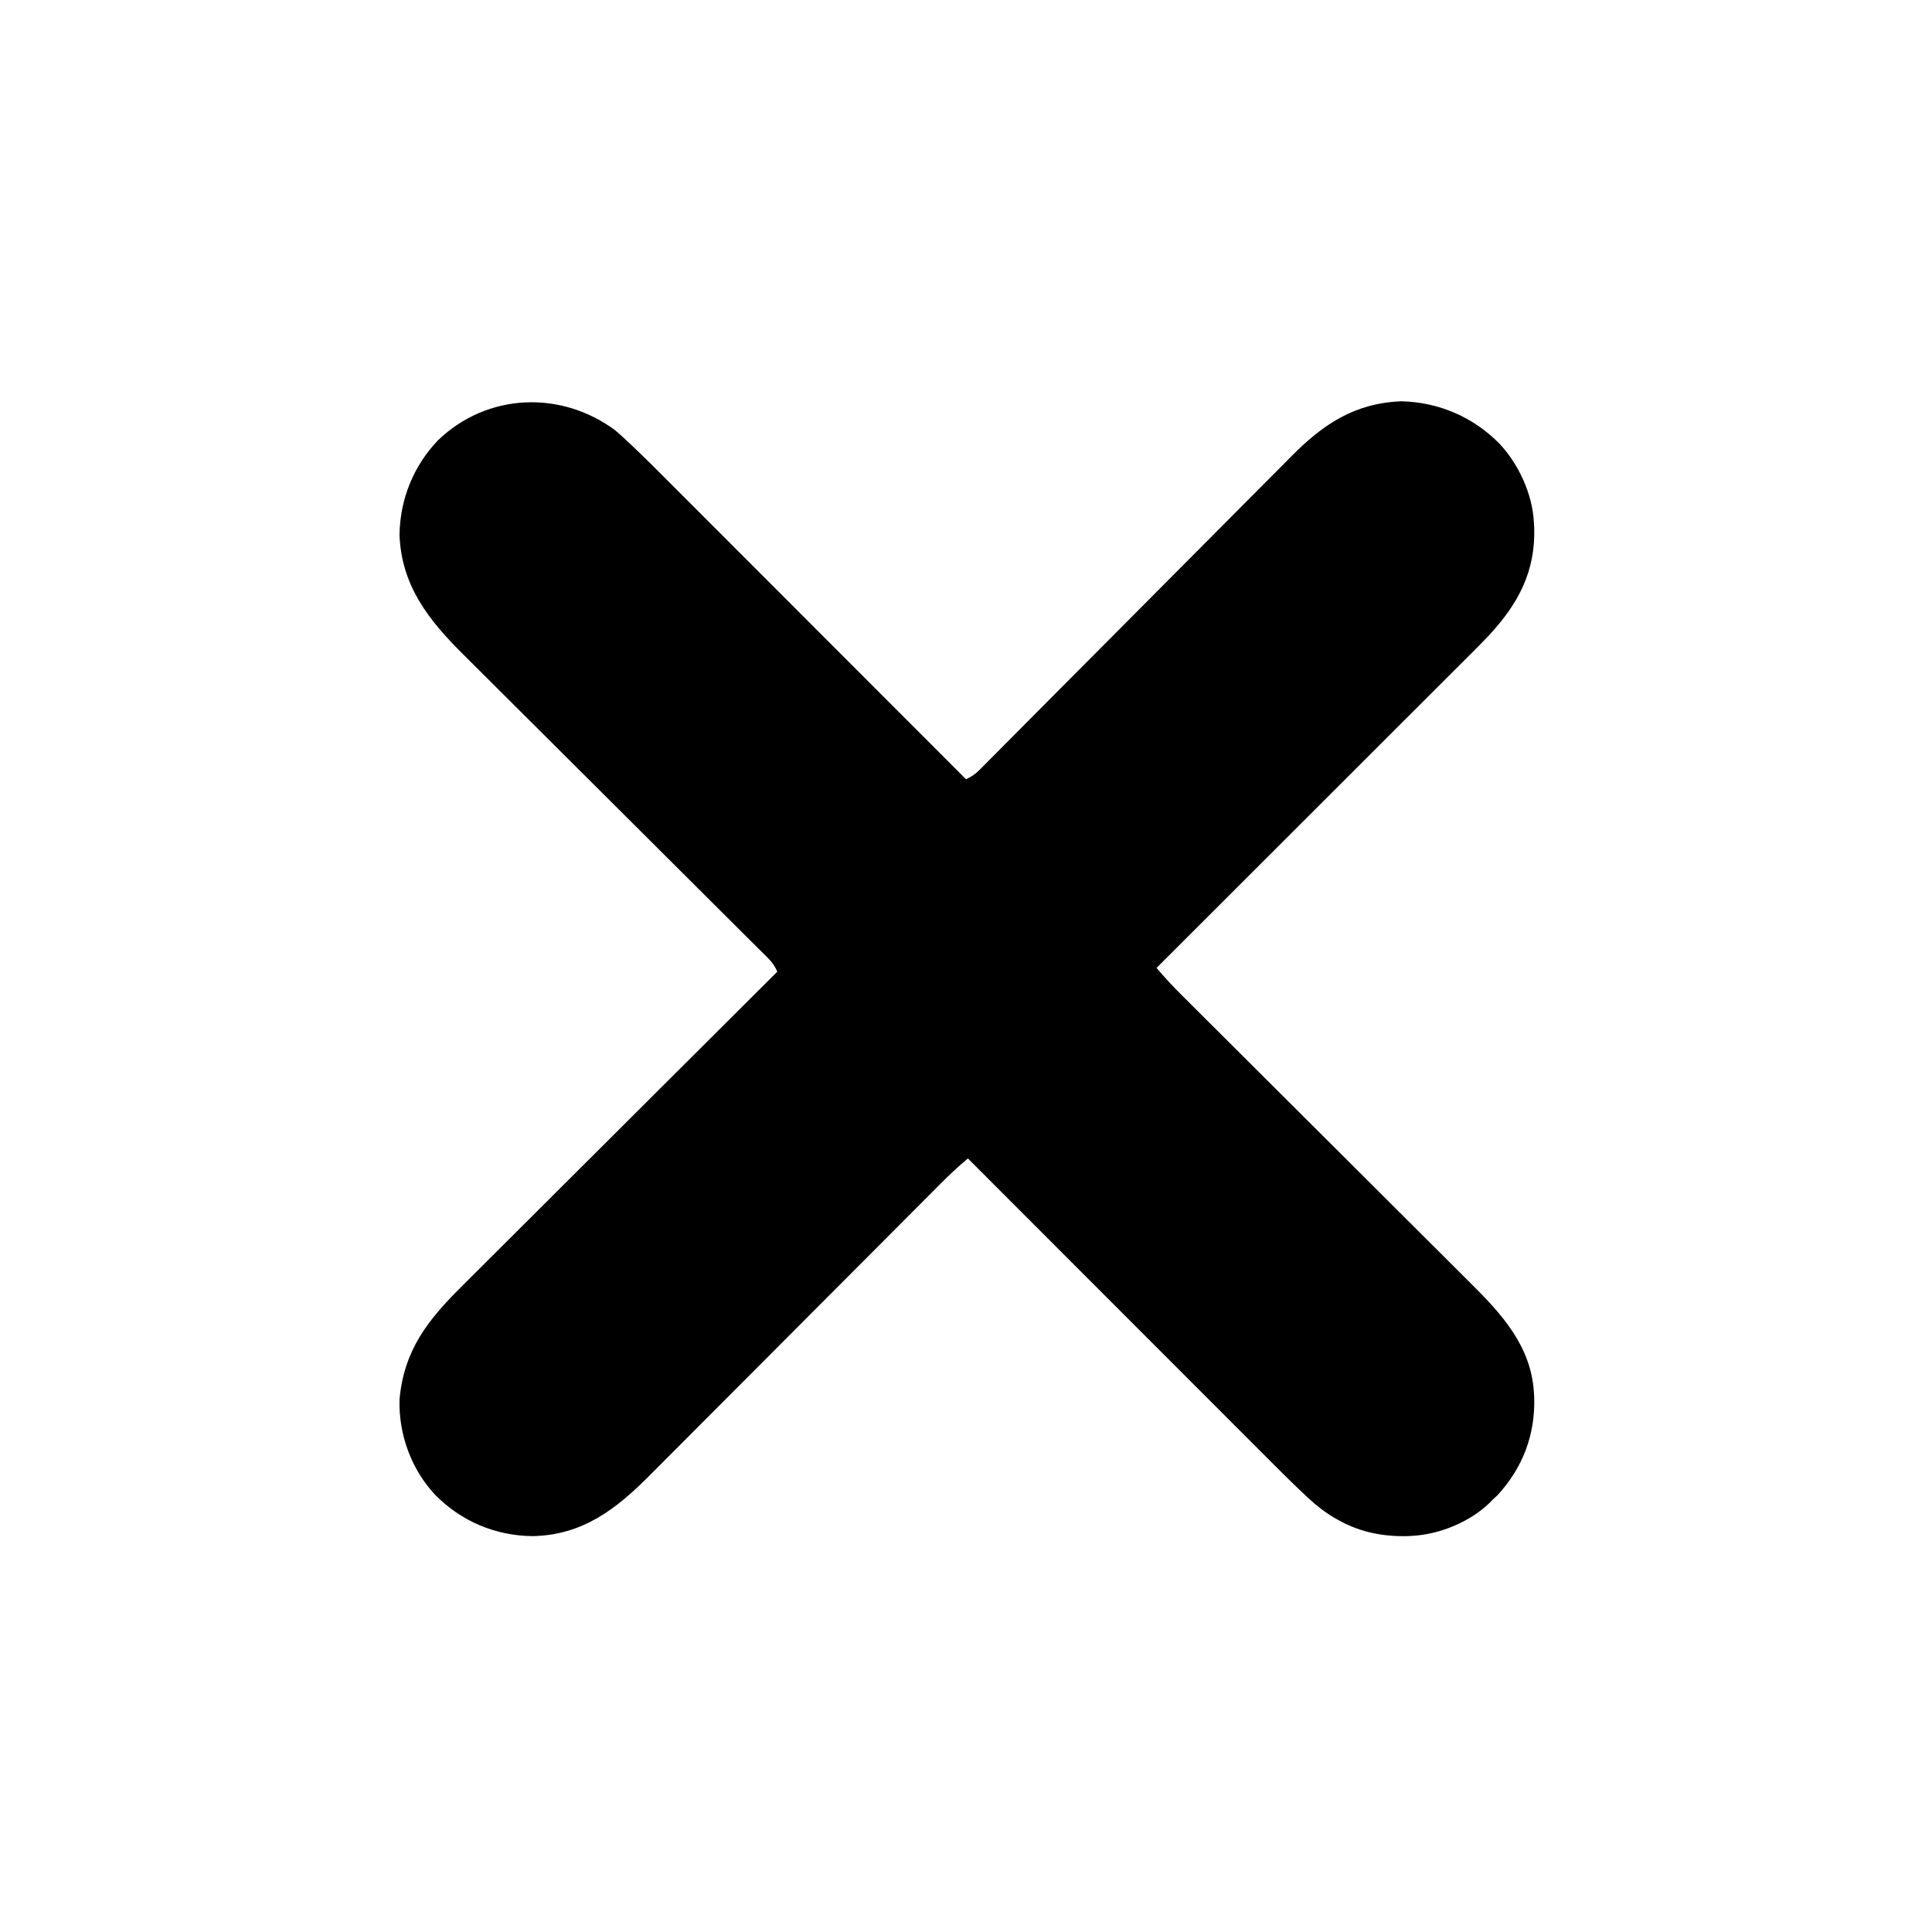 <?xml version="1.0" encoding="UTF-8"?>
<svg version="1.1" xmlns="http://www.w3.org/2000/svg" width="1024" height="1024">
<path d="M0 0 C1.959 1.696 3.871 3.402 5.763 5.168 C6.319 5.686 6.876 6.203 7.449 6.736 C15.264 14.055 22.796 21.664 30.357 29.243 C32.063 30.95 33.769 32.656 35.476 34.362 C39.595 38.481 43.713 42.603 47.829 46.725 C52.626 51.53 57.426 56.331 62.227 61.133 C70.785 69.693 79.34 78.255 87.894 86.819 C96.195 95.129 104.497 103.438 112.801 111.746 C113.314 112.259 113.827 112.773 114.356 113.302 C116.932 115.879 119.508 118.456 122.083 121.033 C143.392 142.352 164.697 163.675 186 185 C188.966 183.665 191.039 182.207 193.327 179.903 C193.967 179.263 194.607 178.623 195.267 177.963 C195.962 177.259 196.656 176.554 197.372 175.828 C198.117 175.081 198.862 174.333 199.629 173.563 C202.132 171.05 204.627 168.529 207.123 166.009 C208.913 164.209 210.703 162.409 212.495 160.609 C216.356 156.728 220.215 152.843 224.071 148.957 C230.175 142.806 236.29 136.665 242.407 130.526 C244.501 128.424 246.595 126.321 248.69 124.219 C249.213 123.693 249.736 123.168 250.276 122.626 C256.234 116.644 262.191 110.66 268.146 104.675 C268.69 104.128 269.235 103.581 269.796 103.018 C278.599 94.17 287.395 85.314 296.189 76.457 C305.229 67.351 314.281 58.257 323.343 49.173 C328.925 43.578 334.497 37.973 340.056 32.355 C344.329 28.04 348.617 23.74 352.912 19.446 C354.662 17.691 356.408 15.93 358.148 14.164 C375.102 -3.037 391.846 -14.349 416.812 -15.312 C436.652 -14.796 454.787 -7.002 468.715 7.11 C478.992 18.11 486.257 33.892 487 49 C487.05 49.852 487.101 50.704 487.152 51.582 C487.922 74.583 478.865 91.77 463.556 108.349 C457.497 114.78 451.168 120.96 444.914 127.2 C443.188 128.925 441.463 130.651 439.737 132.376 C436.04 136.075 432.34 139.771 428.639 143.467 C423.288 148.809 417.941 154.154 412.593 159.5 C403.915 168.176 395.235 176.85 386.553 185.522 C378.125 193.941 369.699 202.36 361.274 210.781 C360.493 211.561 360.493 211.561 359.697 212.357 C357.086 214.967 354.475 217.576 351.865 220.186 C330.246 241.794 308.624 263.398 287 285 C291.224 290.045 295.636 294.771 300.305 299.405 C301.018 300.117 301.731 300.829 302.466 301.563 C304.843 303.934 307.223 306.301 309.603 308.669 C311.313 310.374 313.024 312.08 314.734 313.786 C318.411 317.453 322.089 321.118 325.769 324.783 C331.593 330.584 337.412 336.39 343.231 342.197 C345.226 344.188 347.221 346.179 349.216 348.17 C349.964 348.916 349.964 348.916 350.727 349.678 C356.392 355.332 362.059 360.985 367.726 366.637 C368.244 367.153 368.762 367.669 369.295 368.201 C377.676 376.56 386.061 384.915 394.446 393.269 C403.075 401.865 411.698 410.468 420.316 419.075 C425.621 424.373 430.931 429.665 436.247 434.952 C440.328 439.012 444.401 443.08 448.472 447.151 C450.134 448.811 451.799 450.468 453.467 452.123 C469.995 468.525 485.517 485.51 487 510 C487.053 510.857 487.106 511.714 487.16 512.598 C487.773 532.392 481.08 550.046 467.625 564.562 C466.759 565.367 465.892 566.171 465 567 C464.496 567.521 463.992 568.042 463.473 568.578 C453.175 578.583 437.253 585.151 423 586 C421.712 586.079 421.712 586.079 420.398 586.16 C407.666 586.555 395.178 584.21 384 578 C382.683 577.279 382.683 577.279 381.34 576.543 C376.161 573.48 371.621 569.933 367.233 565.832 C366.399 565.056 366.399 565.056 365.548 564.264 C357.735 556.944 350.204 549.335 342.643 541.757 C340.937 540.05 339.231 538.344 337.524 536.638 C333.405 532.519 329.287 528.397 325.171 524.275 C320.374 519.47 315.574 514.669 310.773 509.867 C302.215 501.307 293.66 492.745 285.106 484.181 C276.805 475.871 268.503 467.562 260.199 459.254 C259.429 458.484 259.429 458.484 258.644 457.698 C256.068 455.121 253.492 452.544 250.917 449.967 C229.608 428.648 208.303 407.325 187 386 C181.939 390.238 177.199 394.666 172.551 399.349 C171.834 400.068 171.117 400.786 170.378 401.526 C167.991 403.918 165.607 406.314 163.224 408.71 C161.507 410.433 159.79 412.154 158.072 413.876 C154.381 417.578 150.691 421.28 147.002 424.984 C141.163 430.846 135.319 436.703 129.474 442.559 C127.471 444.567 125.467 446.575 123.464 448.582 C122.963 449.084 122.462 449.585 121.947 450.102 C116.257 455.803 110.569 461.506 104.881 467.208 C104.361 467.729 103.842 468.25 103.307 468.787 C94.892 477.223 86.482 485.664 78.072 494.105 C69.42 502.79 60.763 511.468 52.1 520.142 C46.767 525.482 41.439 530.827 36.117 536.178 C32.032 540.284 27.939 544.383 23.843 548.478 C22.171 550.153 20.502 551.829 18.835 553.509 C0.748 571.733 -16.961 585.632 -43.75 586.188 C-63.501 585.94 -81.55 578.323 -95.406 564.256 C-108.034 550.72 -114.731 532.275 -114.25 513.785 C-111.902 487.621 -99.297 471.687 -81.223 453.769 C-79.398 451.945 -77.575 450.121 -75.752 448.296 C-71.841 444.383 -67.922 440.477 -63.999 436.576 C-58.326 430.936 -52.665 425.285 -47.006 419.631 C-37.822 410.456 -28.63 401.29 -19.431 392.13 C-10.502 383.237 -1.576 374.339 7.344 365.436 C7.895 364.887 8.446 364.337 9.013 363.771 C11.776 361.013 14.539 358.254 17.302 355.496 C40.189 332.651 63.09 309.821 86 287 C84.679 284.075 83.254 282.006 80.984 279.746 C80.051 278.81 80.051 278.81 79.099 277.855 C78.072 276.84 78.072 276.84 77.025 275.804 C76.298 275.078 75.572 274.352 74.824 273.604 C72.382 271.166 69.933 268.736 67.484 266.305 C65.734 264.56 63.985 262.816 62.236 261.071 C58.465 257.309 54.691 253.55 50.914 249.794 C45.441 244.351 39.976 238.902 34.513 233.45 C25.634 224.59 16.752 215.734 7.866 206.88 C7.335 206.35 6.803 205.821 6.255 205.275 C0.33 199.372 -5.595 193.47 -11.521 187.568 C-13.665 185.433 -15.81 183.298 -17.954 181.163 C-18.483 180.636 -19.012 180.109 -19.557 179.566 C-28.403 170.757 -37.242 161.943 -46.078 153.123 C-51.52 147.691 -56.968 142.264 -62.422 136.843 C-66.611 132.679 -70.793 128.506 -74.973 124.33 C-76.68 122.626 -78.391 120.925 -80.104 119.227 C-98.631 100.854 -113.209 82.712 -114.25 55.5 C-113.988 36.544 -106.857 18.935 -93.75 5.25 C-67.667 -19.73 -28.776 -21.218 0 0 Z " fill="#000000" transform="translate(326,228)"/>
</svg>
